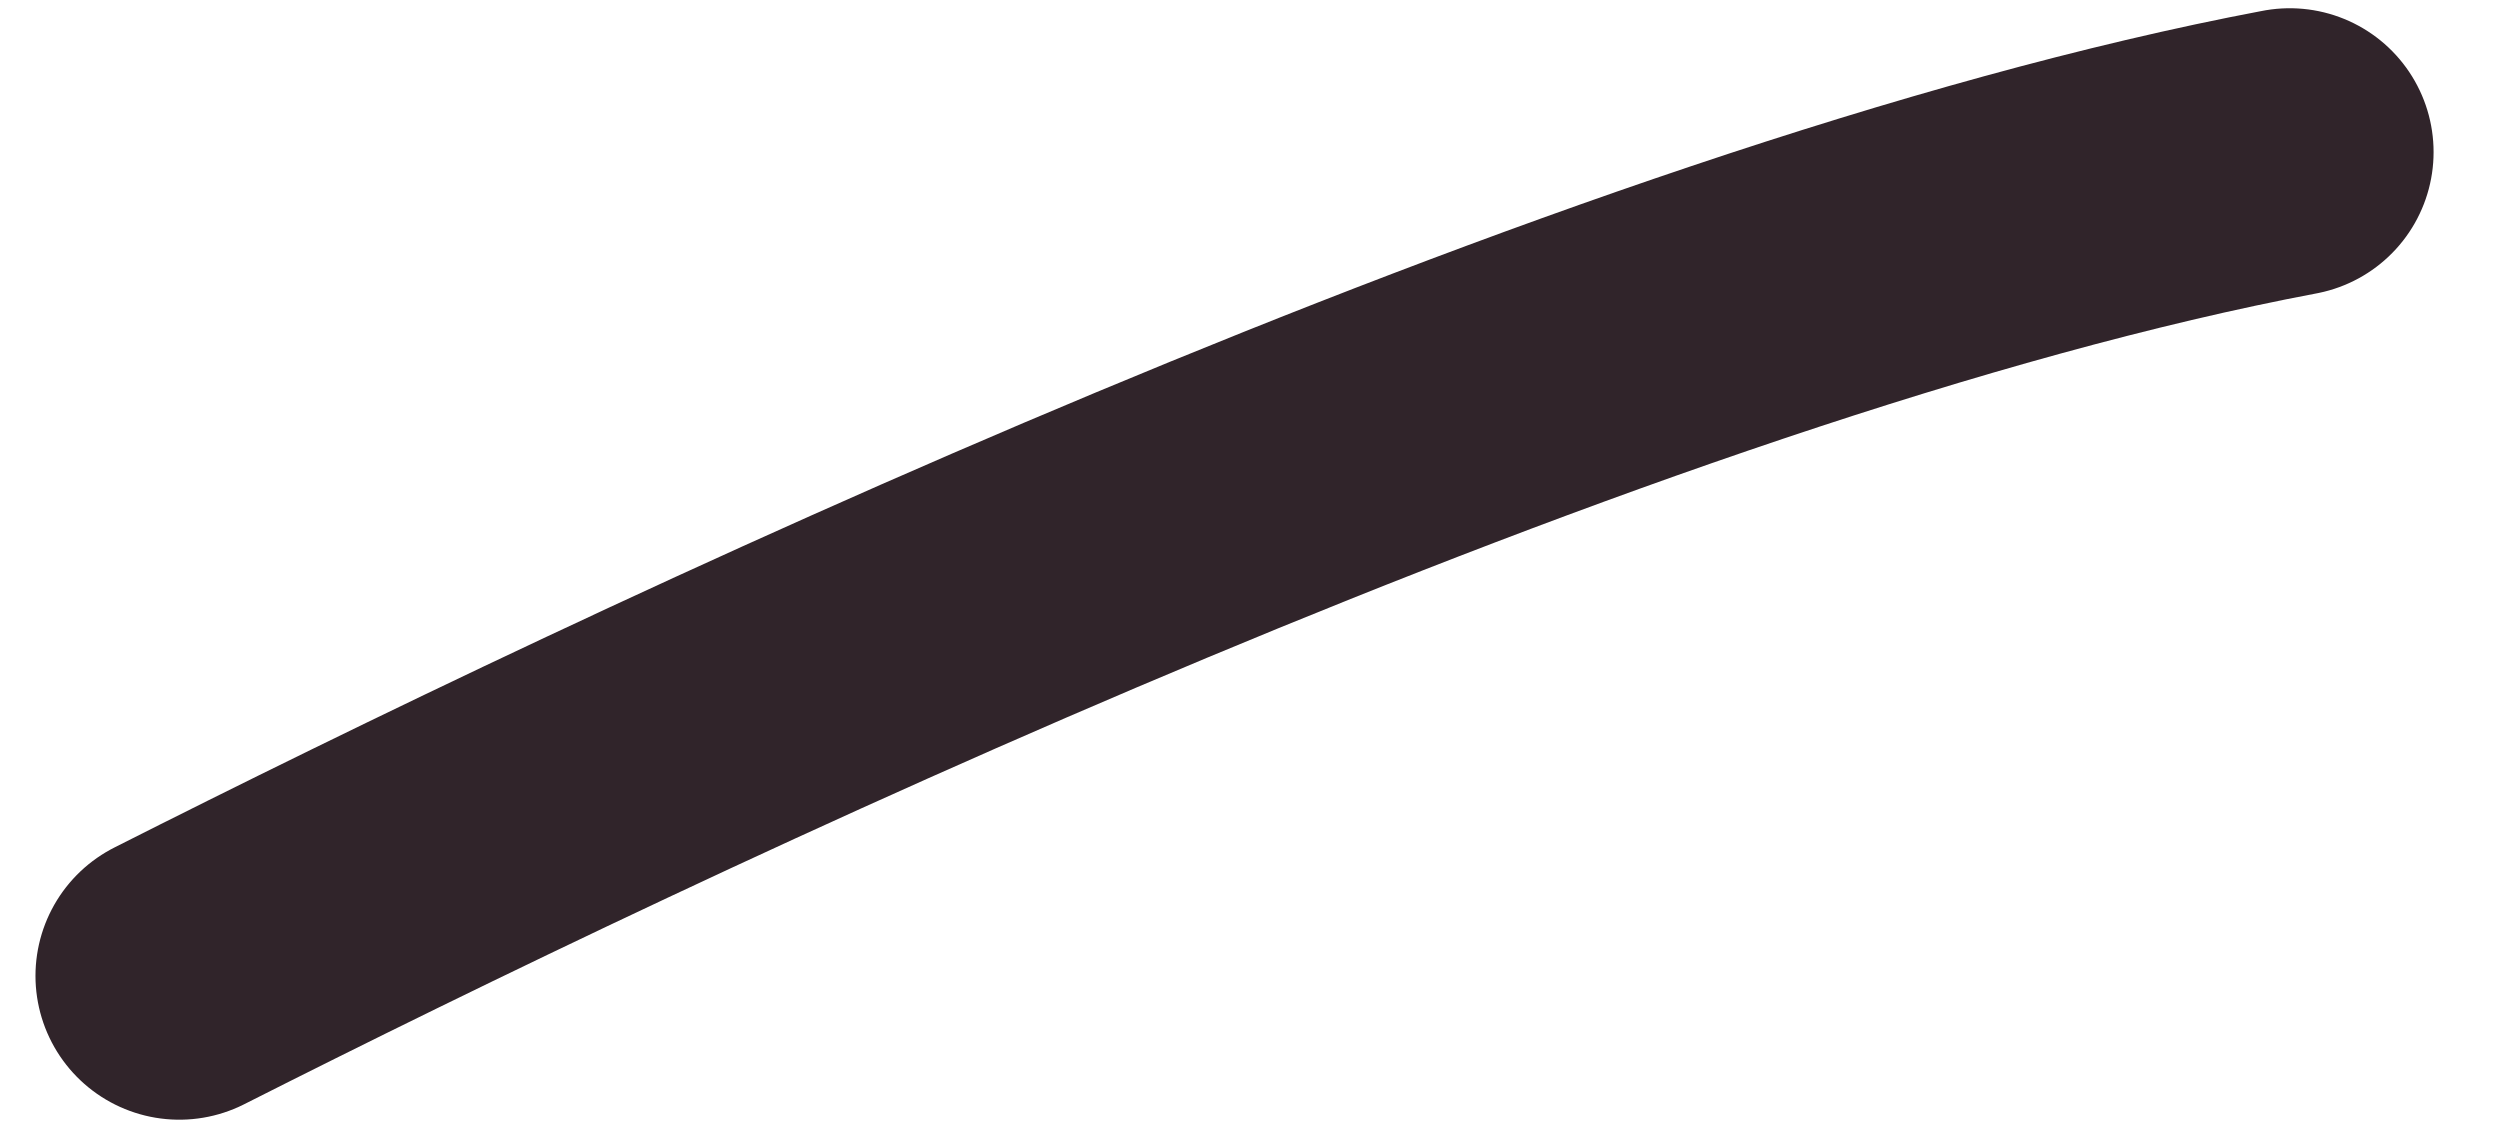 <?xml version="1.0" encoding="UTF-8" standalone="no"?><svg width='29' height='13' viewBox='0 0 29 13' fill='none' xmlns='http://www.w3.org/2000/svg'>
<path d='M2.08 11.32C7.416 8.622 18.659 3.258 26.561 1.764' stroke='#30242A' stroke-width='3.337' stroke-linecap='round' stroke-linejoin='round'/>
</svg>
